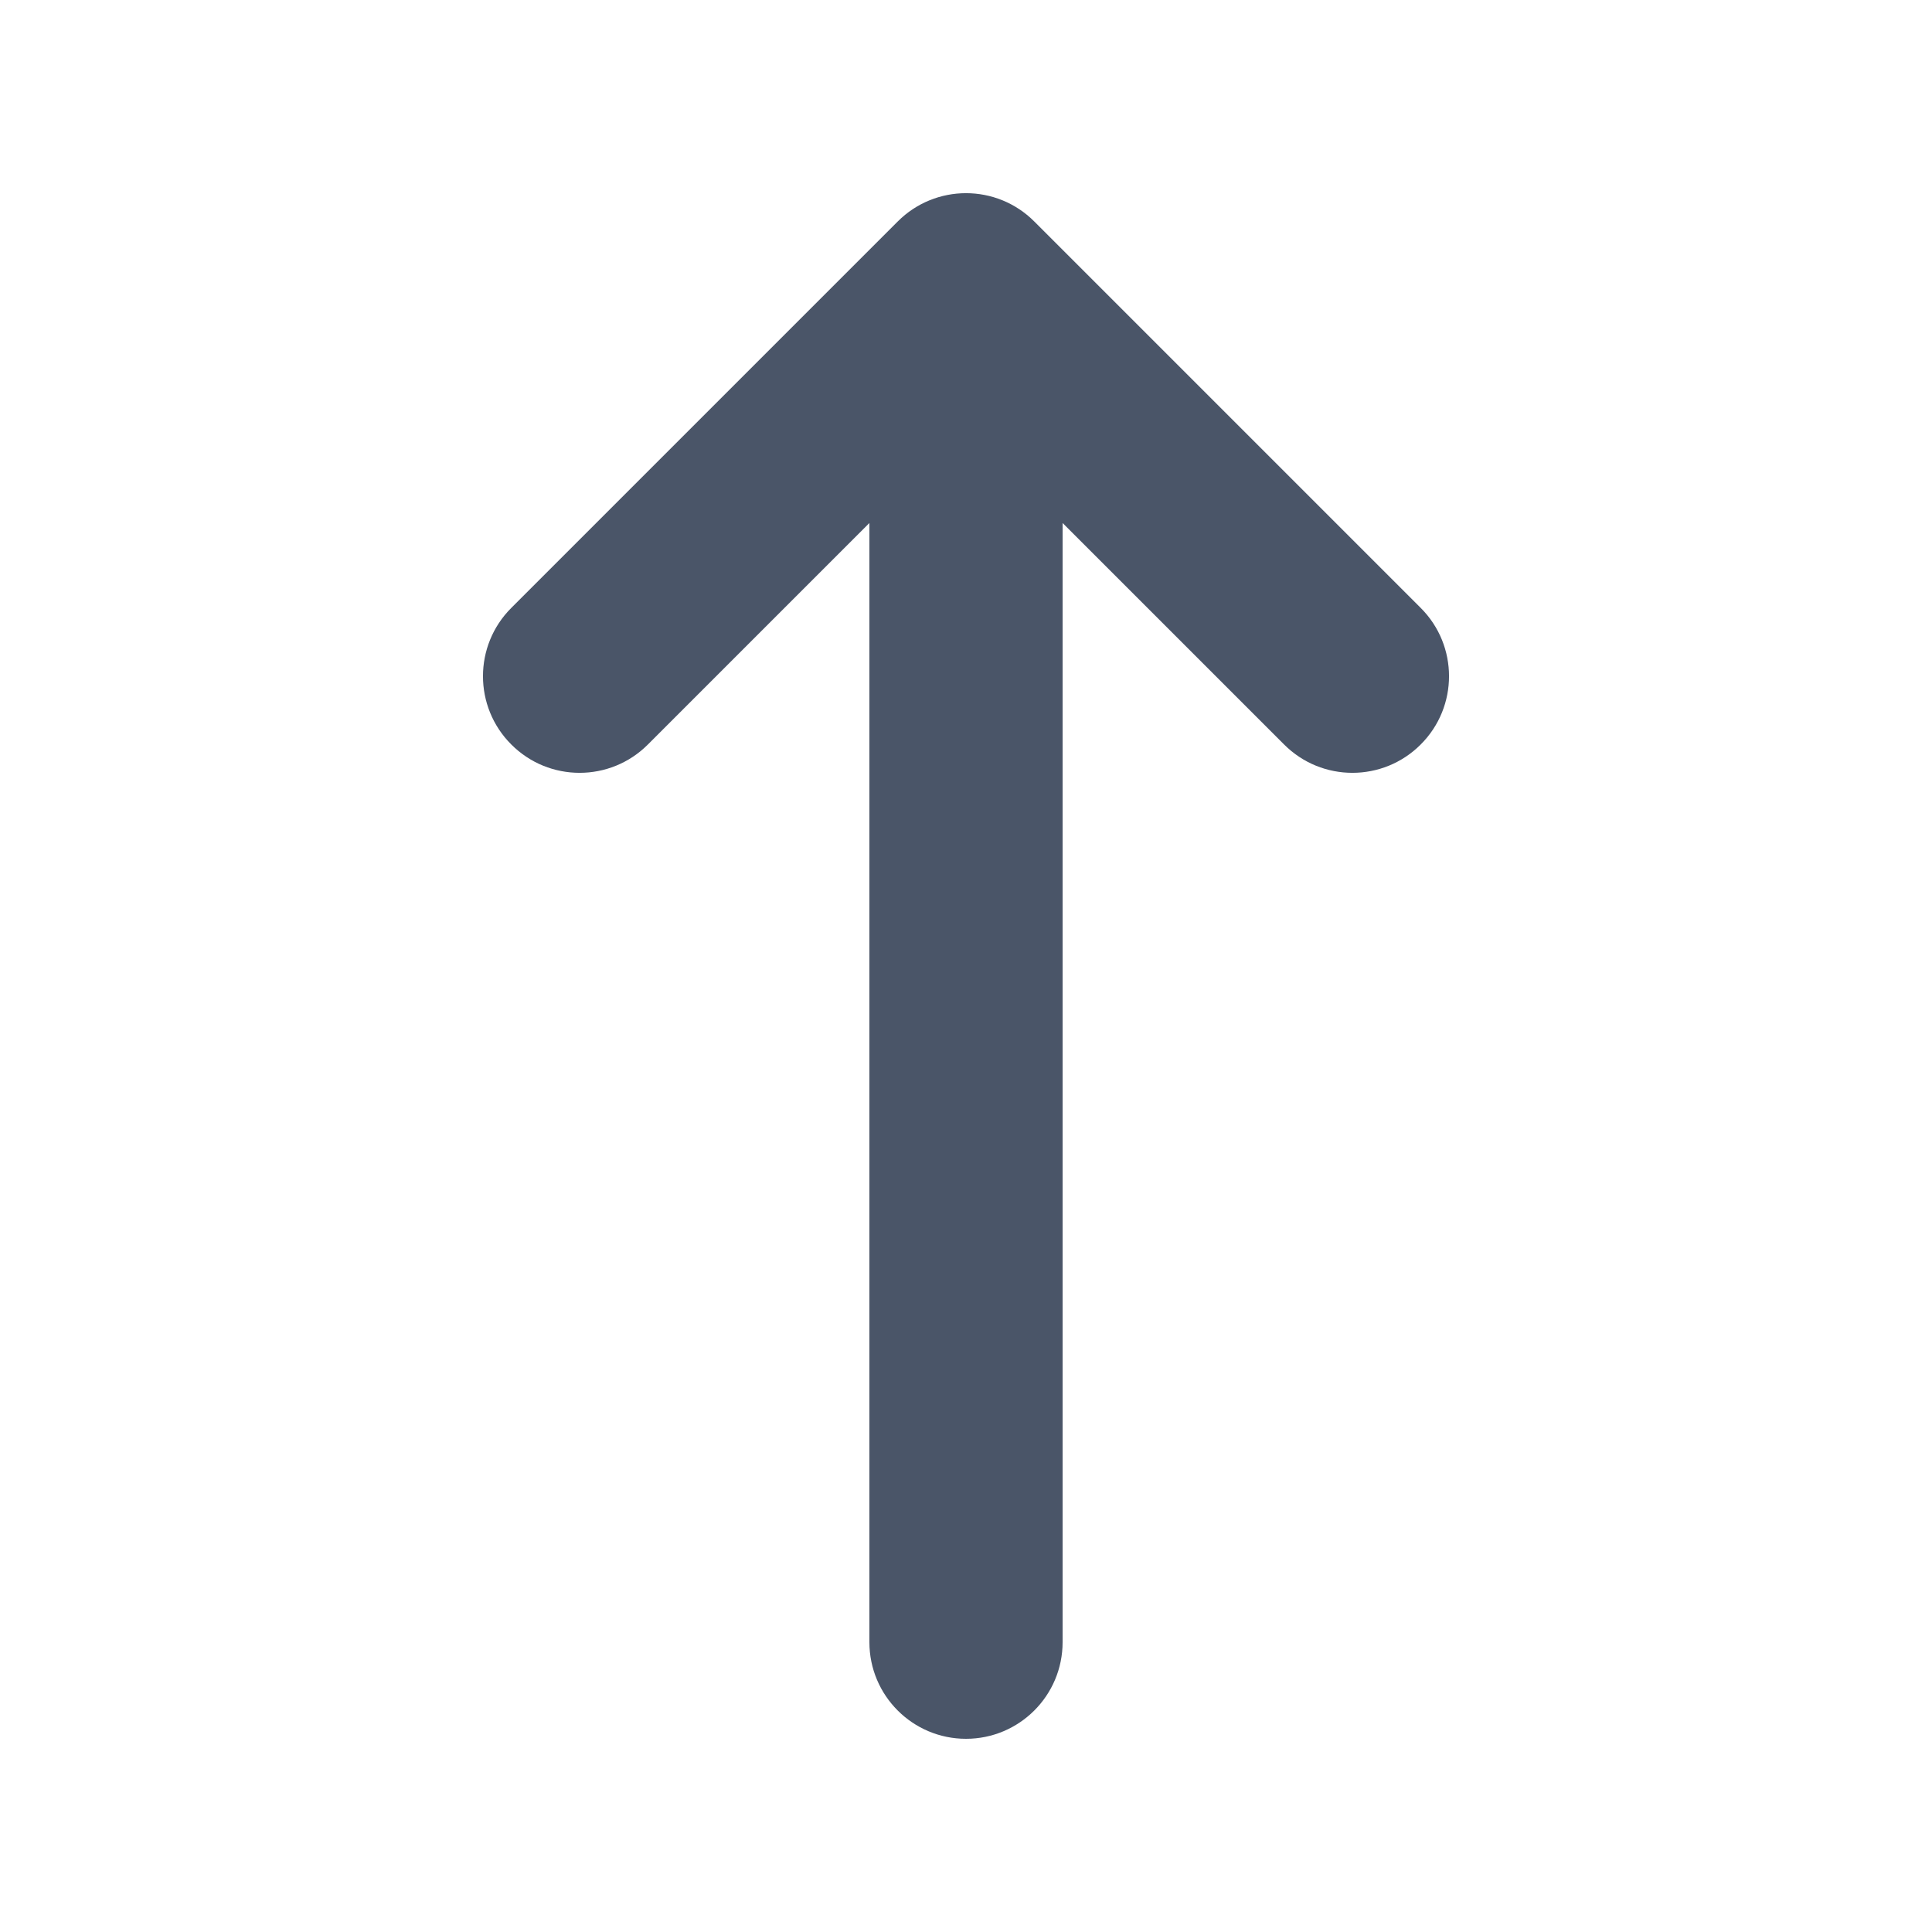 <svg viewBox="0 0 20 20" fill="none" xmlns="http://www.w3.org/2000/svg" id="icon" width="100%" height="100%"><path fill-rule="evenodd" clip-rule="evenodd" d="M5.293 7.707C4.902 7.317 4.902 6.683 5.293 6.293L9.293 2.293C9.683 1.902 10.317 1.902 10.707 2.293L14.707 6.293C15.098 6.683 15.098 7.317 14.707 7.707C14.317 8.098 13.683 8.098 13.293 7.707L11 5.414L11 17C11 17.552 10.552 18 10 18C9.448 18 9 17.552 9 17L9 5.414L6.707 7.707C6.317 8.098 5.683 8.098 5.293 7.707Z" fill="#4A5568"/></svg>